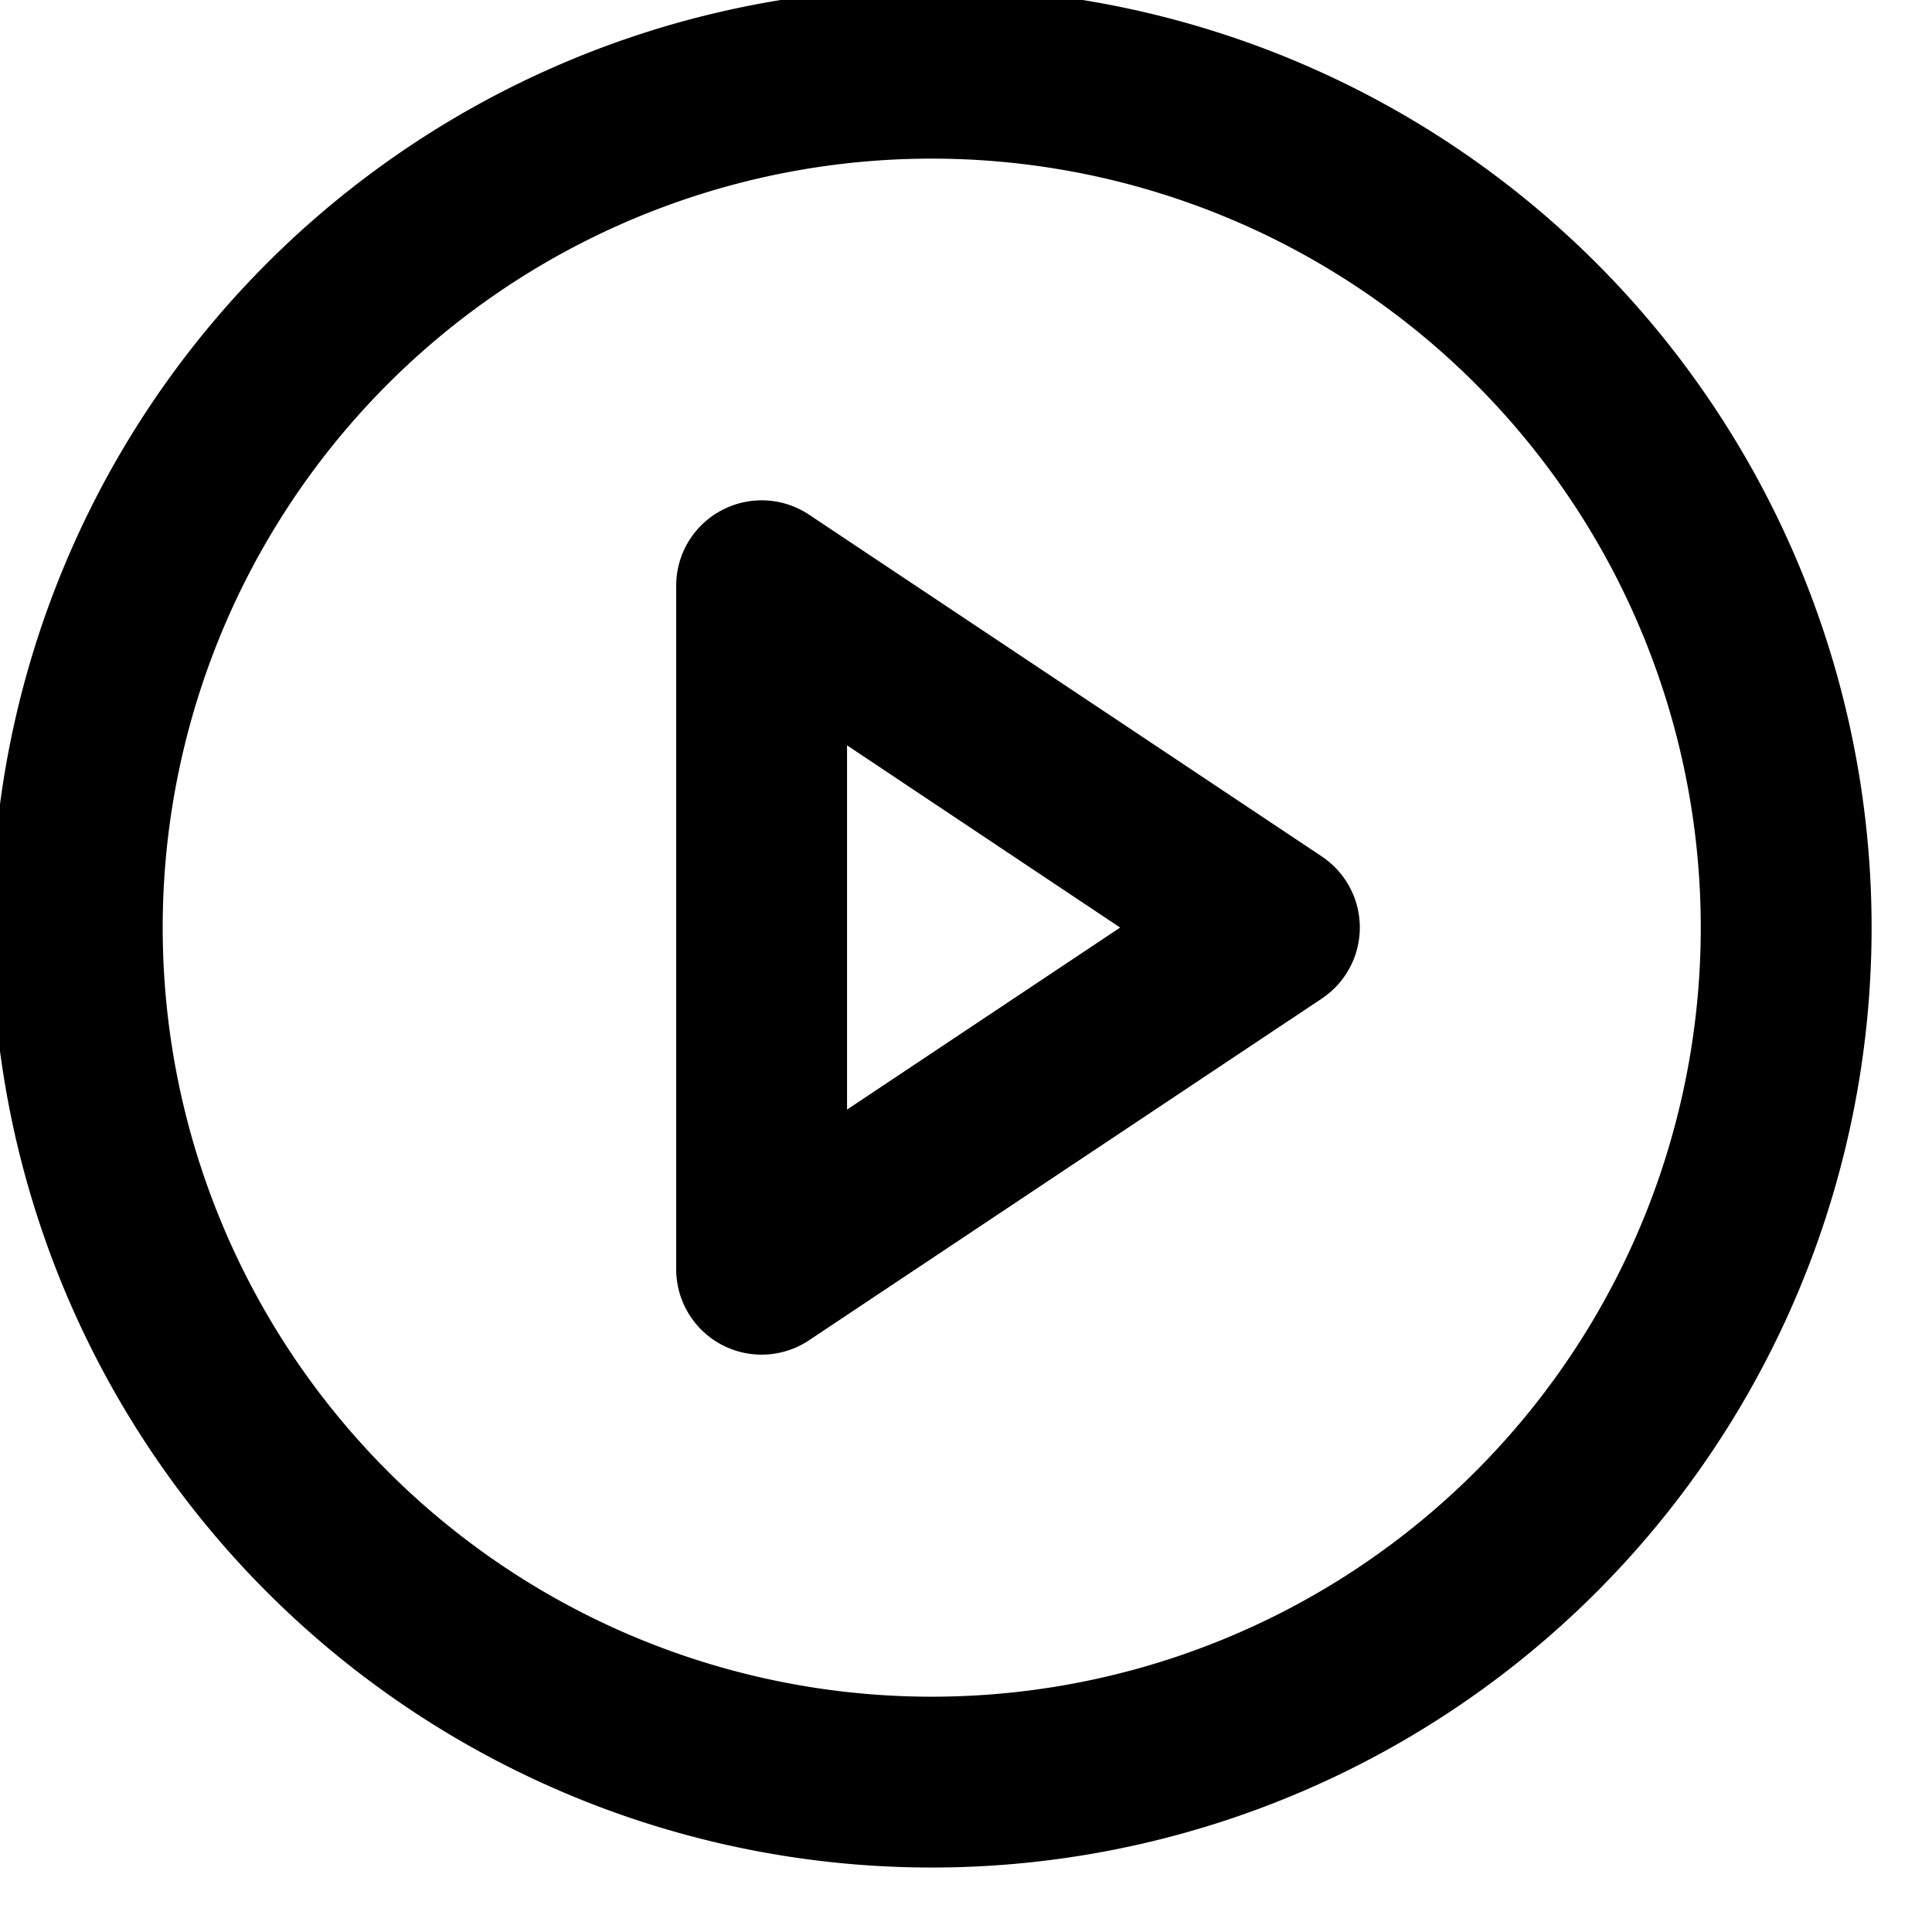 <svg xmlns="http://www.w3.org/2000/svg" width="19" height="19" viewBox="0 0 19 19"><g><g><path d="M16.726 9.123a7.563 7.563 0 1 1-15.126 0 7.563 7.563 0 0 1 15.126 0zm-7.563 9.243a9.243 9.243 0 1 0 0-18.486 9.243 9.243 0 0 0 0 18.486z"/></g><g><path d="M7.094 5.02a.84.84 0 0 1 .862.041l5.042 3.361a.84.84 0 0 1 0 1.399l-5.042 3.36a.84.84 0 0 1-1.306-.699V5.76c0-.31.17-.594.444-.74zM8.33 7.33v3.582l2.686-1.79z"/></g></g></svg>